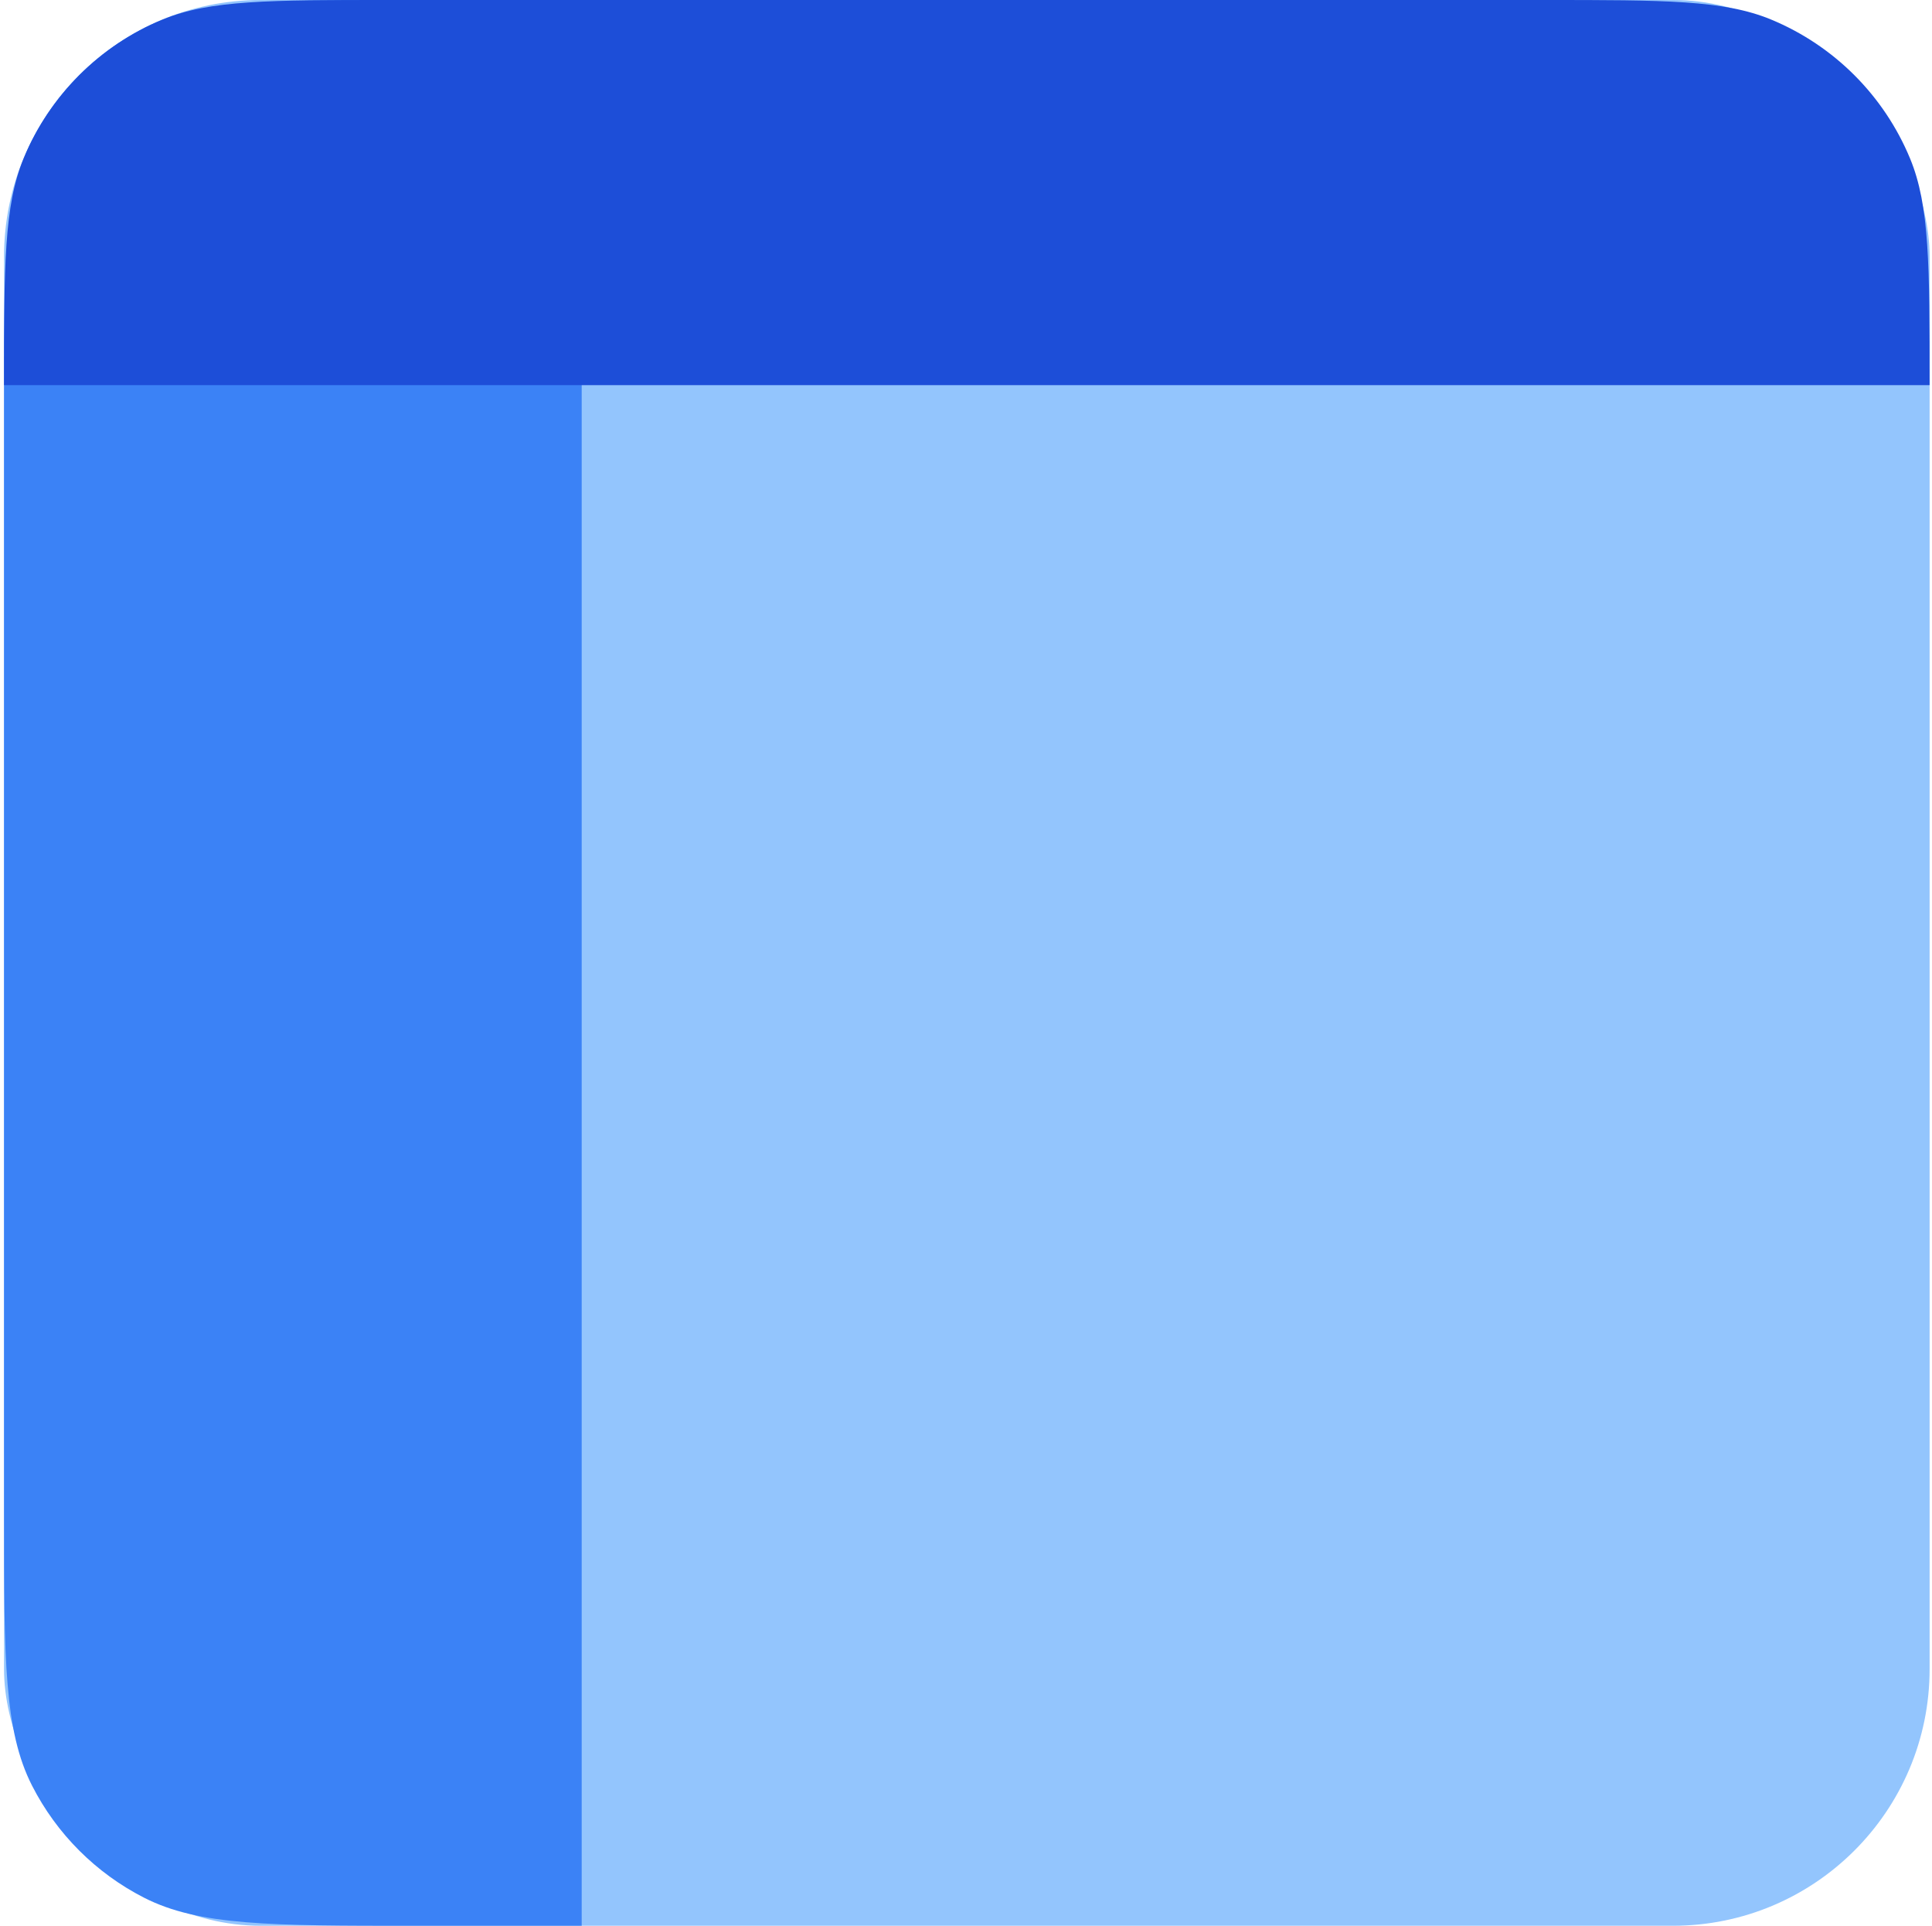 <svg width="301" height="300" viewBox="0 0 301 300" fill="none" xmlns="http://www.w3.org/2000/svg">
<rect x="0.628" width="300" height="300" rx="40" fill="#93C5FD"/>
<path d="M0.628 64C0.628 41.598 0.628 30.397 4.988 21.84C8.823 14.314 14.942 8.195 22.468 4.36C31.025 0 42.226 0 64.628 0H90.628V300H64.628C42.226 300 31.025 300 22.468 295.64C14.942 291.805 8.823 285.686 4.988 278.16C0.628 269.603 0.628 258.402 0.628 236V64Z" fill="#3B82F6"/>
<path d="M0.628 60C0.628 41.362 0.628 32.044 3.673 24.693C7.733 14.892 15.52 7.105 25.321 3.045C32.671 0 41.99 0 60.628 0H240.628C259.266 0 268.584 0 275.935 3.045C285.736 7.105 293.523 14.892 297.583 24.693C300.628 32.044 300.628 41.362 300.628 60H0.628Z" fill="#1D4ED8"/>
</svg>
